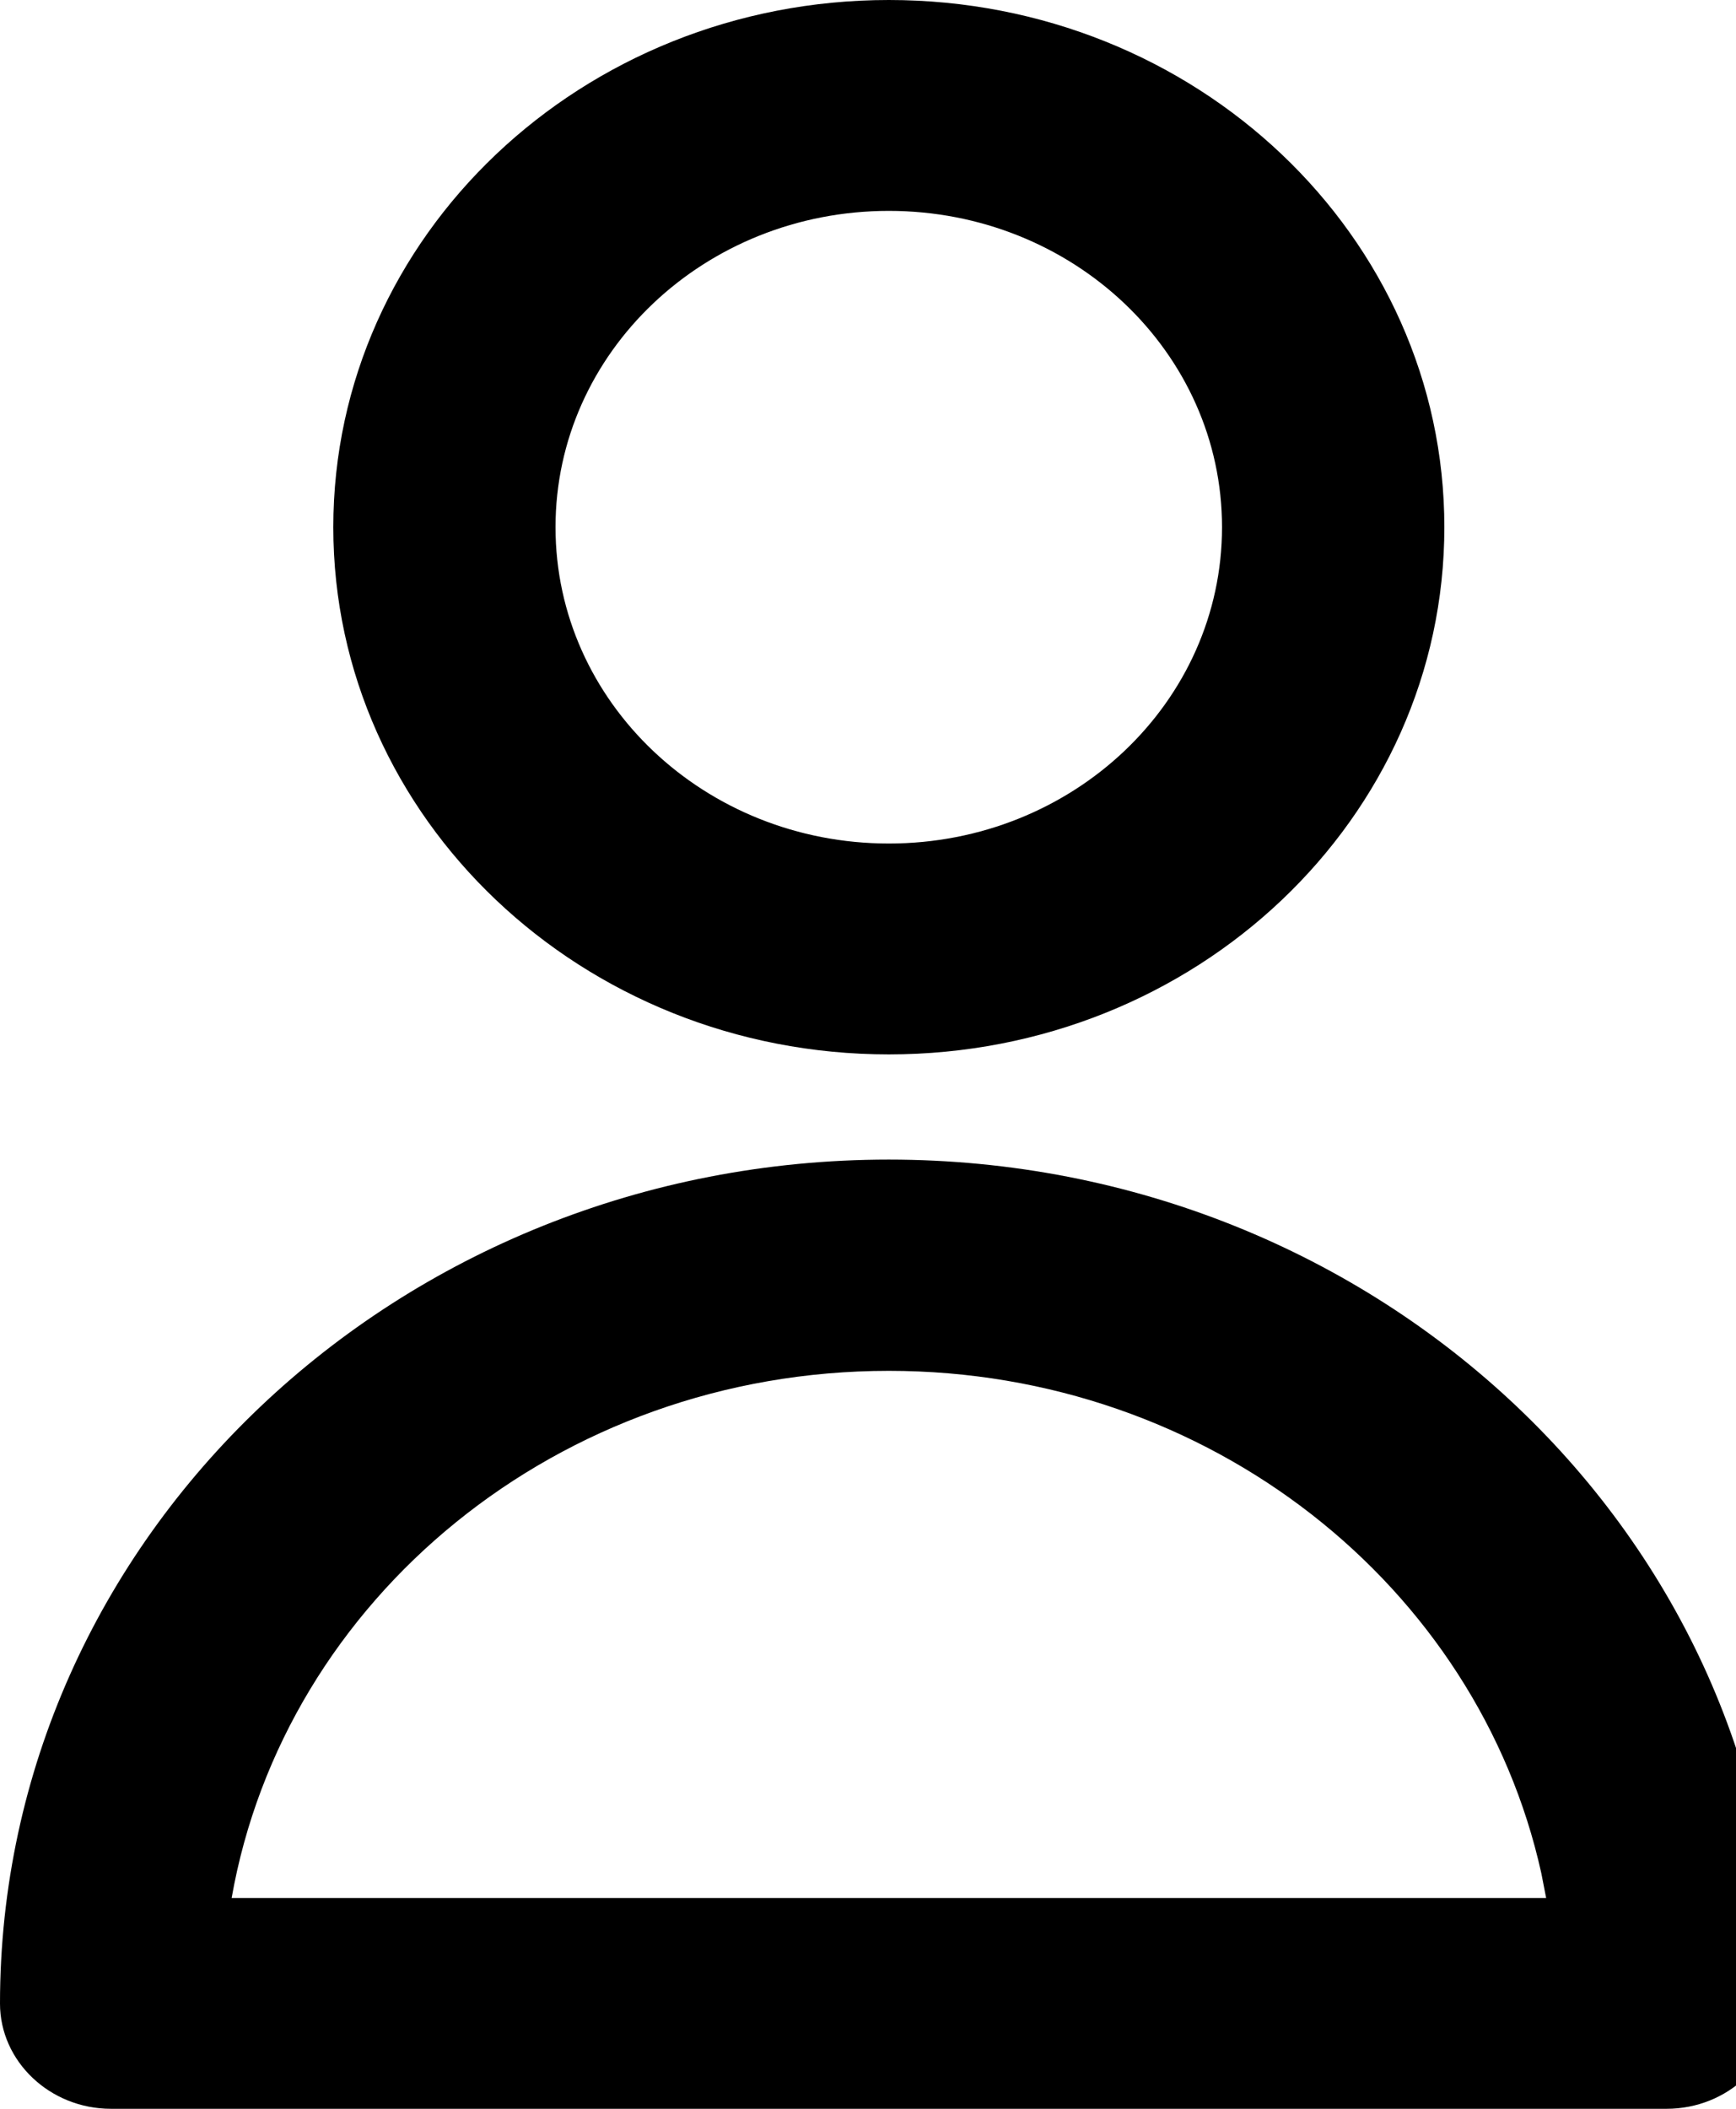 <svg xmlns="http://www.w3.org/2000/svg" width="14" height="17"><path d="M11.648 4.25c0 2.348-2.003 4.25-4.48 4.25-2.473 0-4.48-1.902-4.48-4.25S4.694 0 7.168 0c2.477 0 4.48 1.902 4.48 4.25zm-1.793 0c0-1.41-1.203-2.55-2.687-2.55-1.484 0-2.688 1.14-2.688 2.55S5.684 6.8 7.168 6.8c1.484 0 2.687-1.14 2.687-2.55zM7.168 9.348C3.207 9.348 0 12.395 0 16.152c0 .465.402.848.895.848H13.44c.496 0 .895-.383.895-.848 0-3.757-3.211-6.804-7.168-6.804zm-5.3 5.953c.425-2.414 2.636-4.25 5.3-4.25 2.59 0 4.75 1.738 5.262 4.05l.039.2zm0 0" fill="rgb(0%,0%,0%)"/></svg>